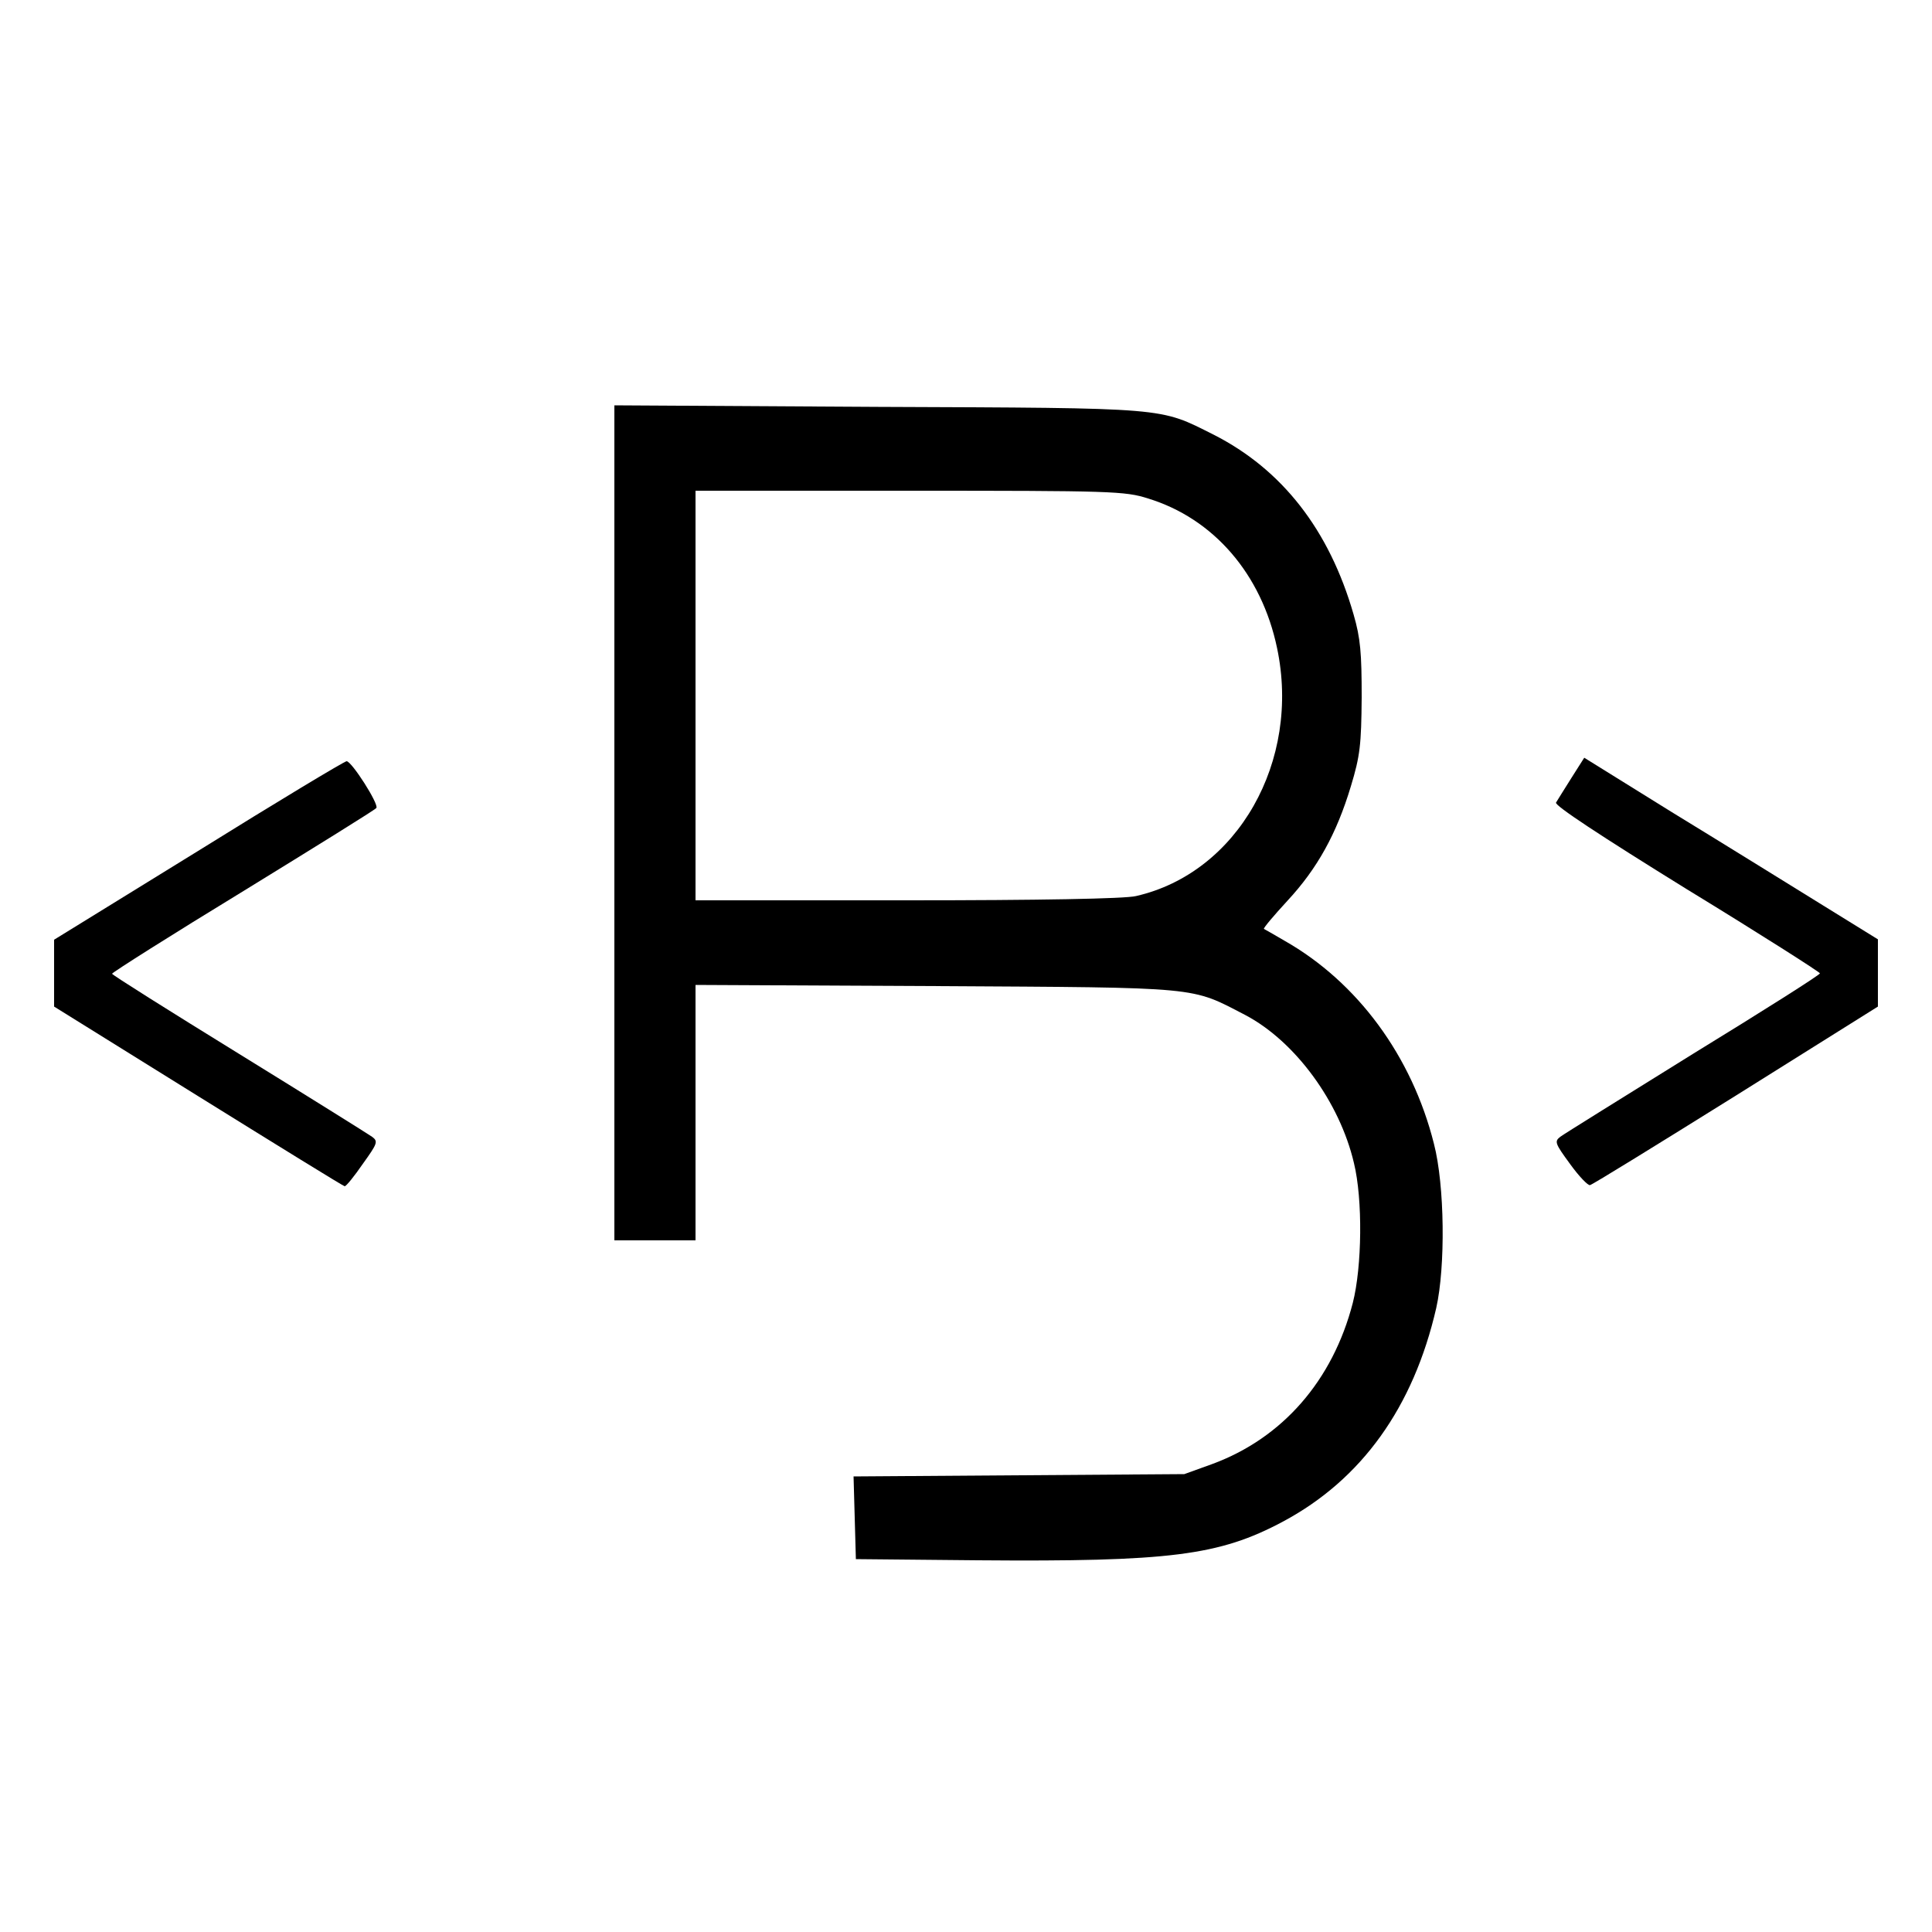 <?xml version="1.0" standalone="no"?>
<!DOCTYPE svg PUBLIC "-//W3C//DTD SVG 20010904//EN"
 "http://www.w3.org/TR/2001/REC-SVG-20010904/DTD/svg10.dtd">
<svg version="1.0" xmlns="http://www.w3.org/2000/svg"
 width="500pt" height="500pt" viewBox="0 0 500 500"
 preserveAspectRatio="xMidYMid meet">
<g transform="translate(0,500) scale(0.1,-0.1)"
fill="#000000" stroke="none">
<path d="M1590 2870 l0 -1080 105 0 105 0 0 330 0 331 623 -3 c692 -4 657 -1
800 -75 129 -68 244 -225 281 -383 23 -94 21 -268 -3 -362 -52 -201 -182 -350
-364 -417 l-72 -26 -428 -3 -428 -3 3 -107 3 -107 315 -3 c497 -4 625 12 790
100 204 109 338 296 397 553 24 107 22 317 -6 425 -57 227 -198 418 -386 525
-27 16 -52 30 -54 31 -2 2 26 35 61 73 77 83 127 173 164 296 24 79 27 108 28
230 0 115 -3 153 -21 215 -63 219 -185 375 -362 465 -142 71 -111 69 -868 72
l-683 4 0 -1081z m1381 840 c170 -52 294 -196 334 -387 62 -293 -102 -582
-365 -642 -28 -7 -253 -11 -592 -11 l-548 0 0 530 0 530 554 0 c522 0 558 -1
617 -20z"/>
<path d="M4067 2987 c-18 -29 -36 -57 -40 -64 -5 -7 115 -86 338 -224 190
-116 345 -215 345 -218 0 -4 -147 -97 -328 -208 -180 -112 -335 -208 -344
-215 -16 -12 -13 -18 25 -70 23 -32 47 -57 52 -55 6 1 176 106 378 232 l367
230 0 87 0 87 -152 94 c-84 52 -255 158 -381 235 l-227 141 -33 -52z"/>
<path d="M513 2798 l-373 -230 0 -87 0 -86 373 -232 c206 -128 376 -233 379
-233 4 0 25 26 47 58 38 53 40 58 24 70 -10 7 -165 104 -345 215 -180 111
-328 204 -328 207 0 3 153 100 340 214 187 115 342 211 344 215 7 10 -64 121
-77 121 -7 -1 -180 -105 -384 -232z"/>
</g>
</svg>
